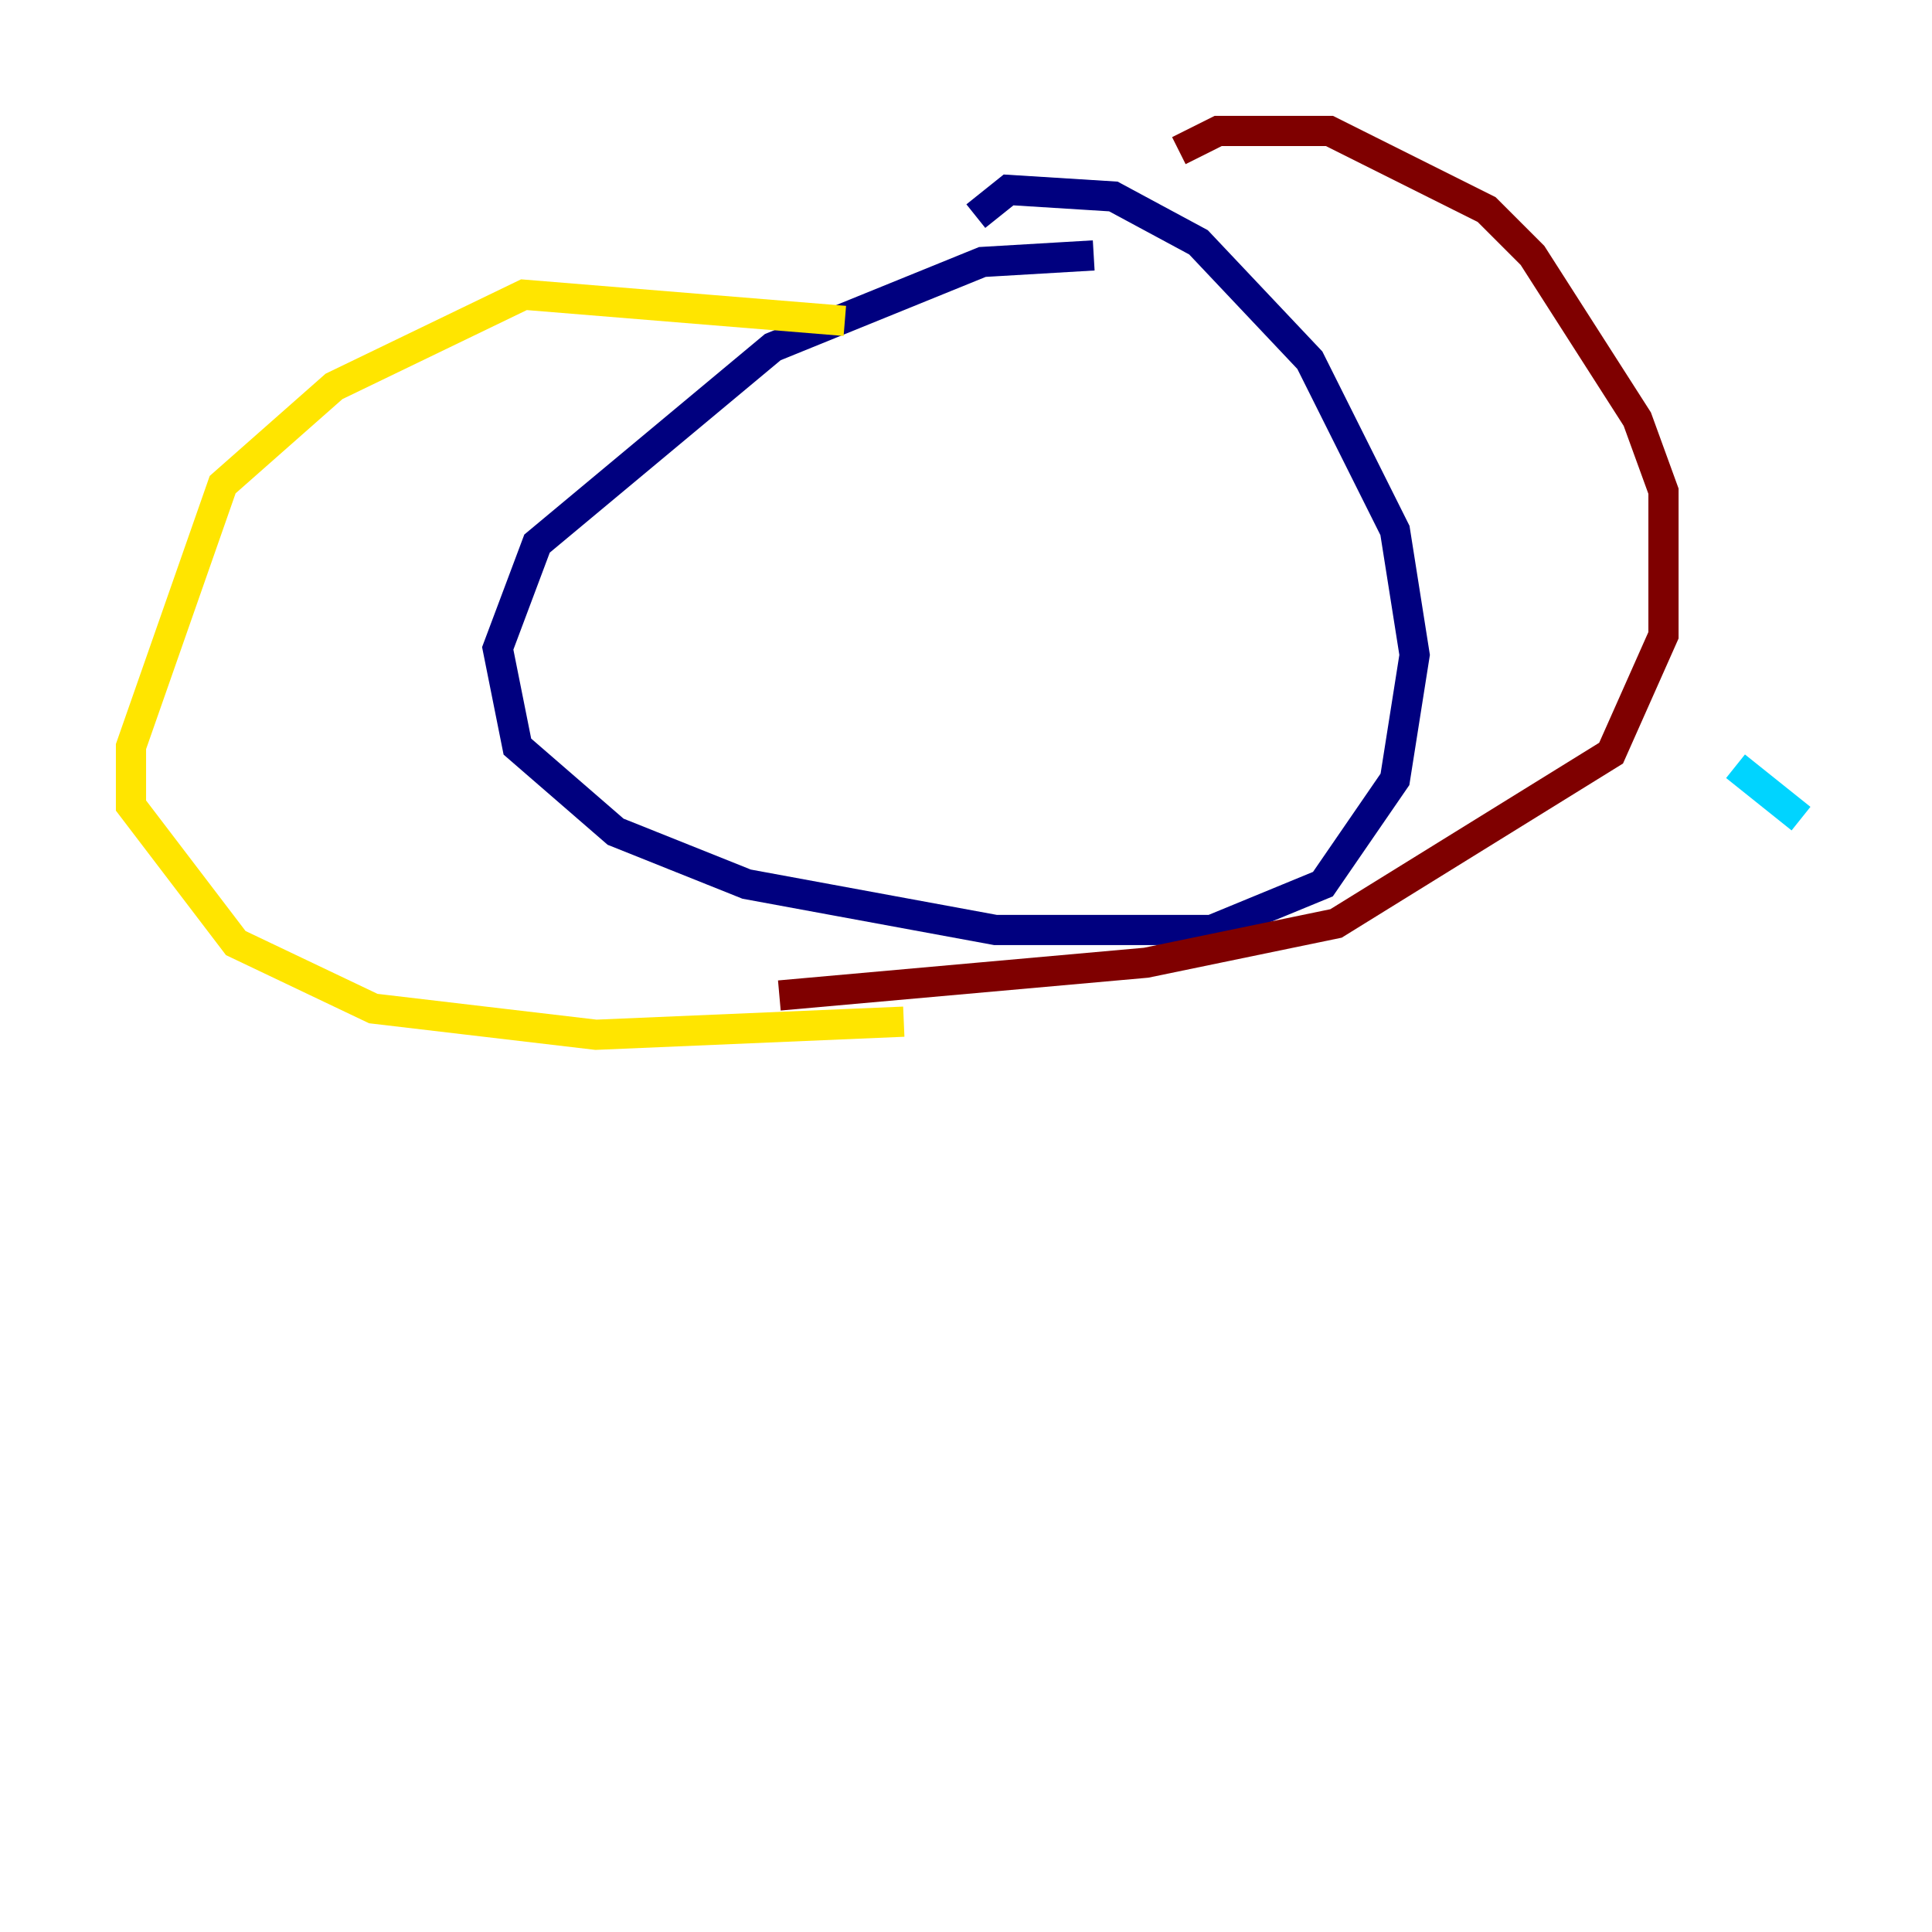 <?xml version="1.0" encoding="utf-8" ?>
<svg baseProfile="tiny" height="128" version="1.2" viewBox="0,0,128,128" width="128" xmlns="http://www.w3.org/2000/svg" xmlns:ev="http://www.w3.org/2001/xml-events" xmlns:xlink="http://www.w3.org/1999/xlink"><defs /><polyline fill="none" points="72.461,16.922 65.085,17.356 51.2,22.997 35.58,36.014 32.976,42.956 34.278,49.464 40.786,55.105 49.464,58.576 65.953,61.614 80.271,61.614 87.647,58.576 92.42,51.634 93.722,43.39 92.42,35.146 86.78,23.864 79.403,16.054 73.763,13.017 66.82,12.583 64.651,14.319" stroke="#00007f" stroke-width="2" /><polyline fill="none" points="114.983,50.766 119.322,54.237" stroke="#00d4ff" stroke-width="2" /><polyline fill="none" points="55.973,21.261 34.712,19.525 22.129,25.6 14.752,32.108 8.678,49.464 8.678,53.37 15.62,62.481 24.732,66.82 39.485,68.556 59.878,67.688" stroke="#ffe500" stroke-width="2" /><polyline fill="none" points="78.102,9.98 80.705,8.678 88.081,8.678 98.495,13.885 101.532,16.922 108.475,27.77 110.21,32.542 110.21,42.088 106.739,49.898 88.515,61.18 75.932,63.783 51.634,65.953" stroke="#7f0000" stroke-width="2" /></svg>